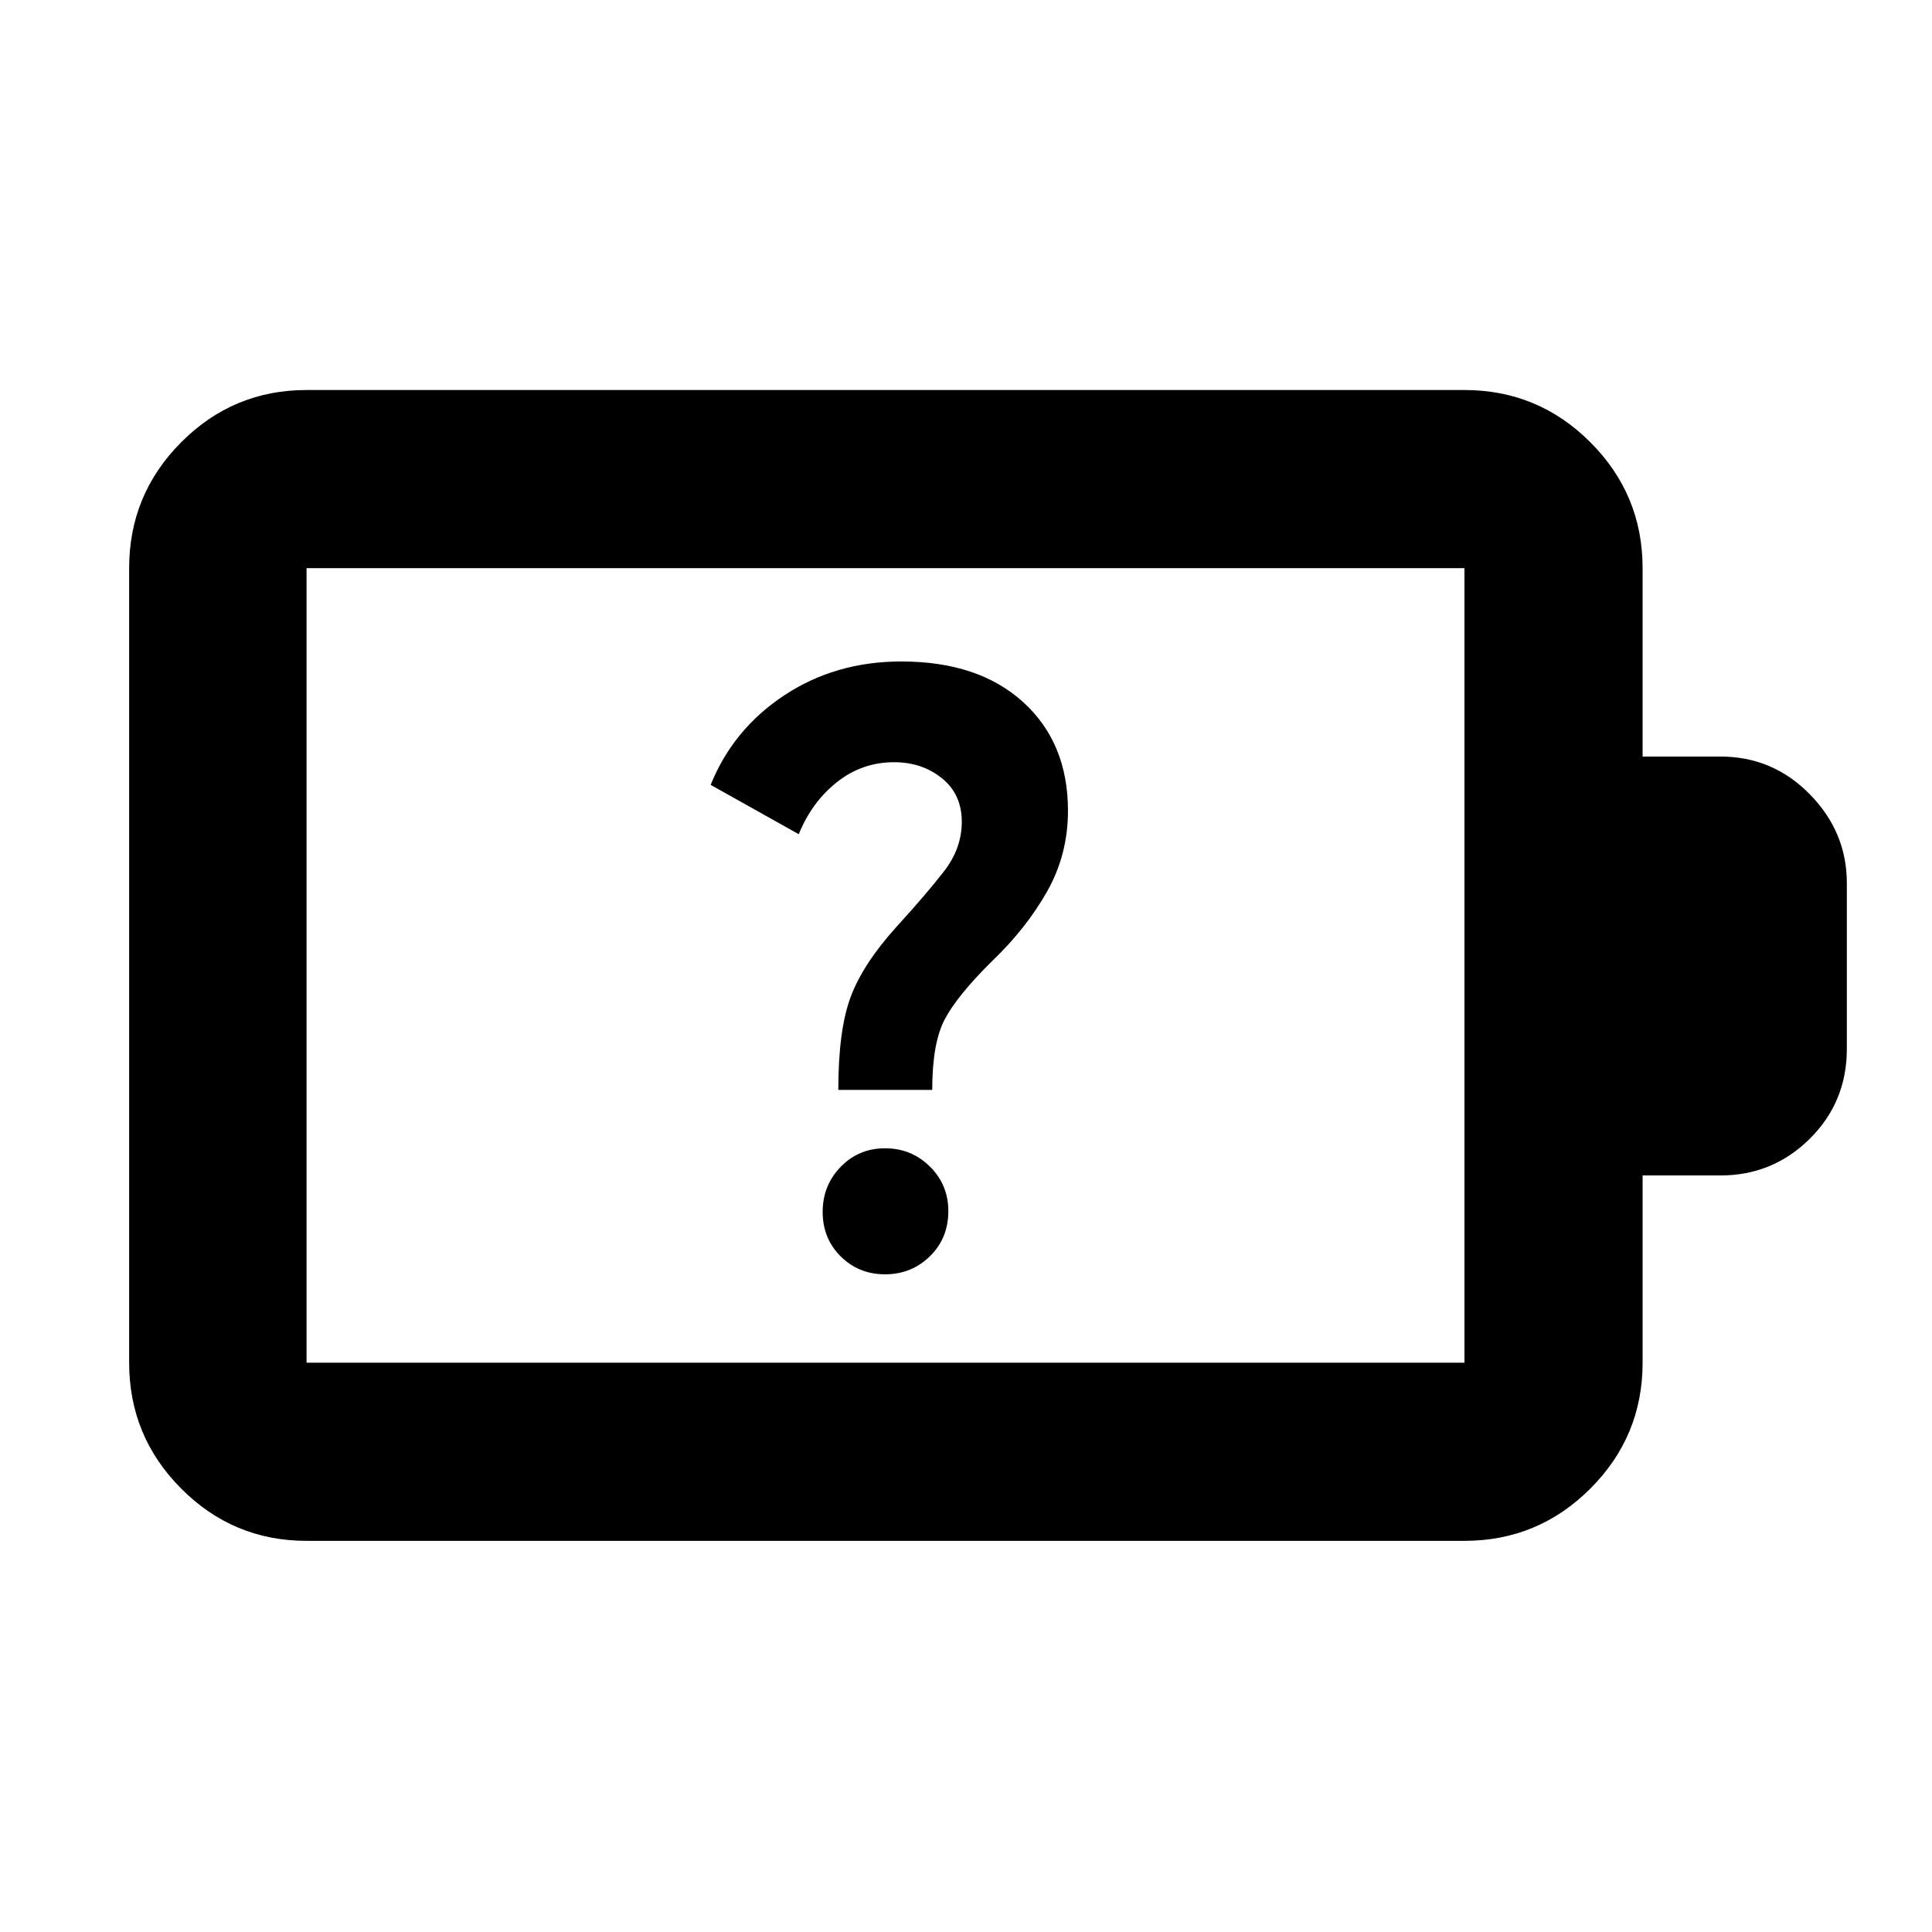 <svg xmlns="http://www.w3.org/2000/svg" height="40" viewBox="0 -960 960 960" width="40"><path d="M439.79-326.8q13.09 0 22.26-8.95 9.17-8.95 9.17-22.47 0-13.08-9.17-22.14t-22.26-9.06q-13.08 0-22.04 9.2-8.97 9.19-8.97 22.42 0 13.22 8.97 22.11 8.96 8.89 22.04 8.89Zm-23.24-91.63h46.67q0-23.25 6.21-35.06 6.22-11.81 23.45-28.86 17.02-16.3 27.4-34.65 10.39-18.35 10.39-40.13 0-33.75-22.24-53.97t-60.57-20.22q-32.66 0-58.1 16.78-25.44 16.79-36.64 44.54l43.78 24.51q6.42-15.89 18.92-25.83 12.5-9.94 28.4-9.94 13.96 0 23.83 7.98 9.86 7.98 9.86 21.58 0 13.22-8.79 24.58-8.79 11.35-23.67 27.66-16.67 18.46-22.78 34.9-6.12 16.44-6.12 46.13ZM152.32-282.88h575.36v-394.8H152.32v394.8Zm0 88.52q-36.44 0-62.29-25.97-25.86-25.96-25.86-62.55v-394.8q0-36.6 25.86-62.56 25.85-25.96 62.29-25.96h575.36q36.6 0 62.56 25.96t25.96 62.56v93.61h38.73q25.97 0 44.36 18.75t18.39 44.09v82.47q0 26.33-18.39 44.58t-44.36 18.25H816.2v93.05q0 36.59-25.96 62.55-25.96 25.97-62.56 25.97H152.32Zm0-88.52v-394.8 394.8Z"/></svg>